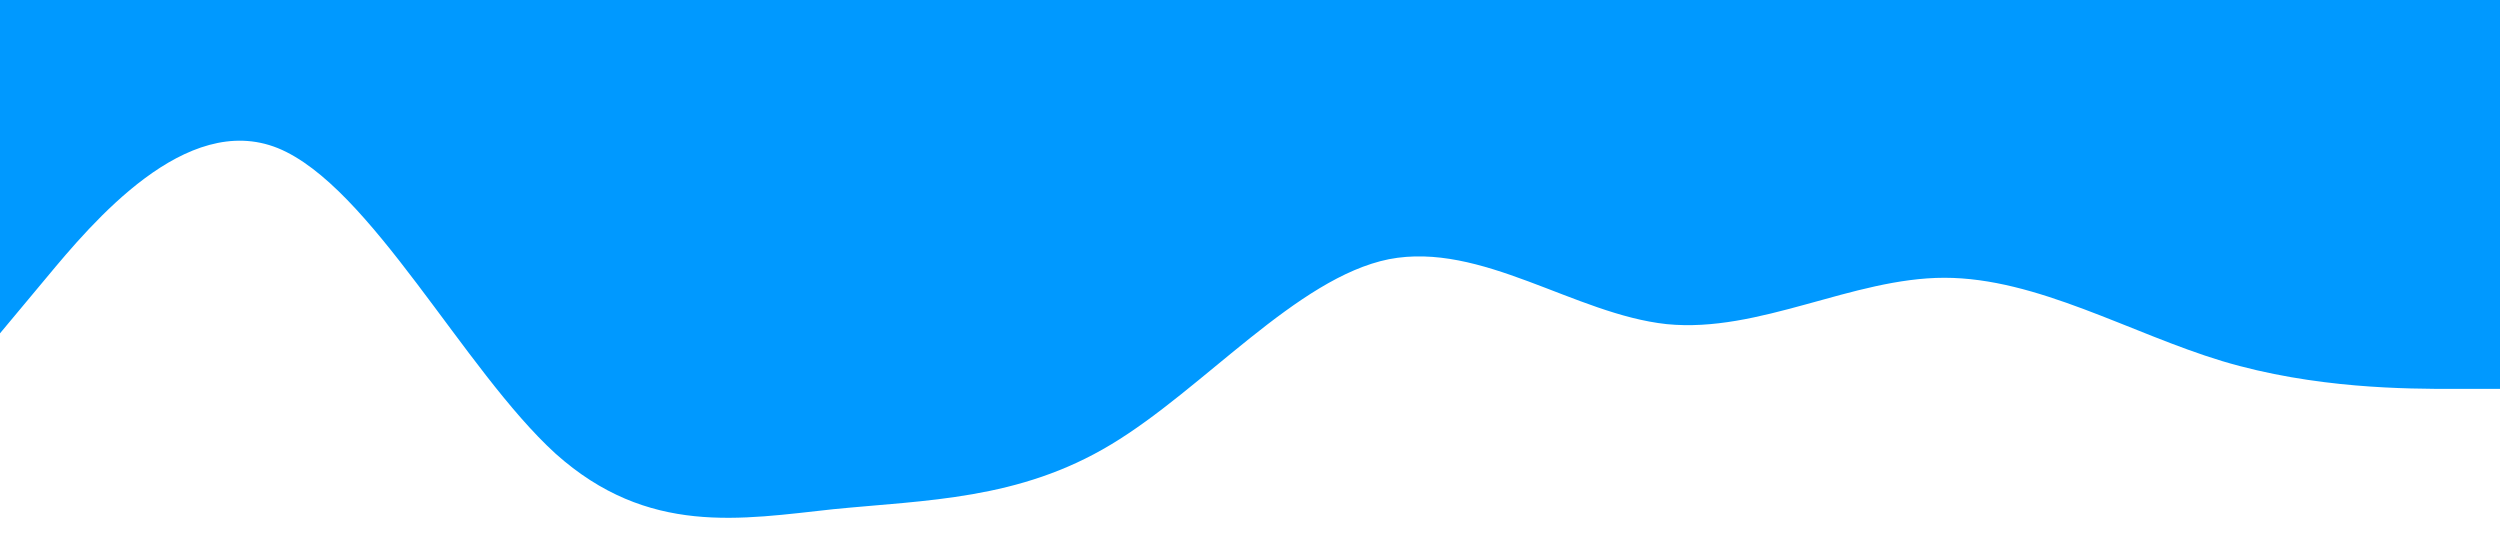 <?xml version="1.0" standalone="no"?><svg xmlns="http://www.w3.org/2000/svg" viewBox="0 0 1440 320"><path fill="#0099ff" fill-opacity="2" d="M0,192L26.7,160C53.3,128,107,64,160,85.3C213.3,107,267,213,320,261.3C373.3,309,427,299,480,293.3C533.3,288,587,288,640,256C693.3,224,747,160,800,149.3C853.3,139,907,181,960,186.7C1013.3,192,1067,160,1120,160C1173.3,160,1227,192,1280,208C1333.3,224,1387,224,1413,224L1440,224L1440,0L1413.3,0C1386.7,0,1333,0,1280,0C1226.7,0,1173,0,1120,0C1066.7,0,1013,0,960,0C906.7,0,853,0,800,0C746.7,0,693,0,640,0C586.7,0,533,0,480,0C426.7,0,373,0,320,0C266.7,0,213,0,160,0C106.7,0,53,0,27,0L0,0Z"></path></svg>